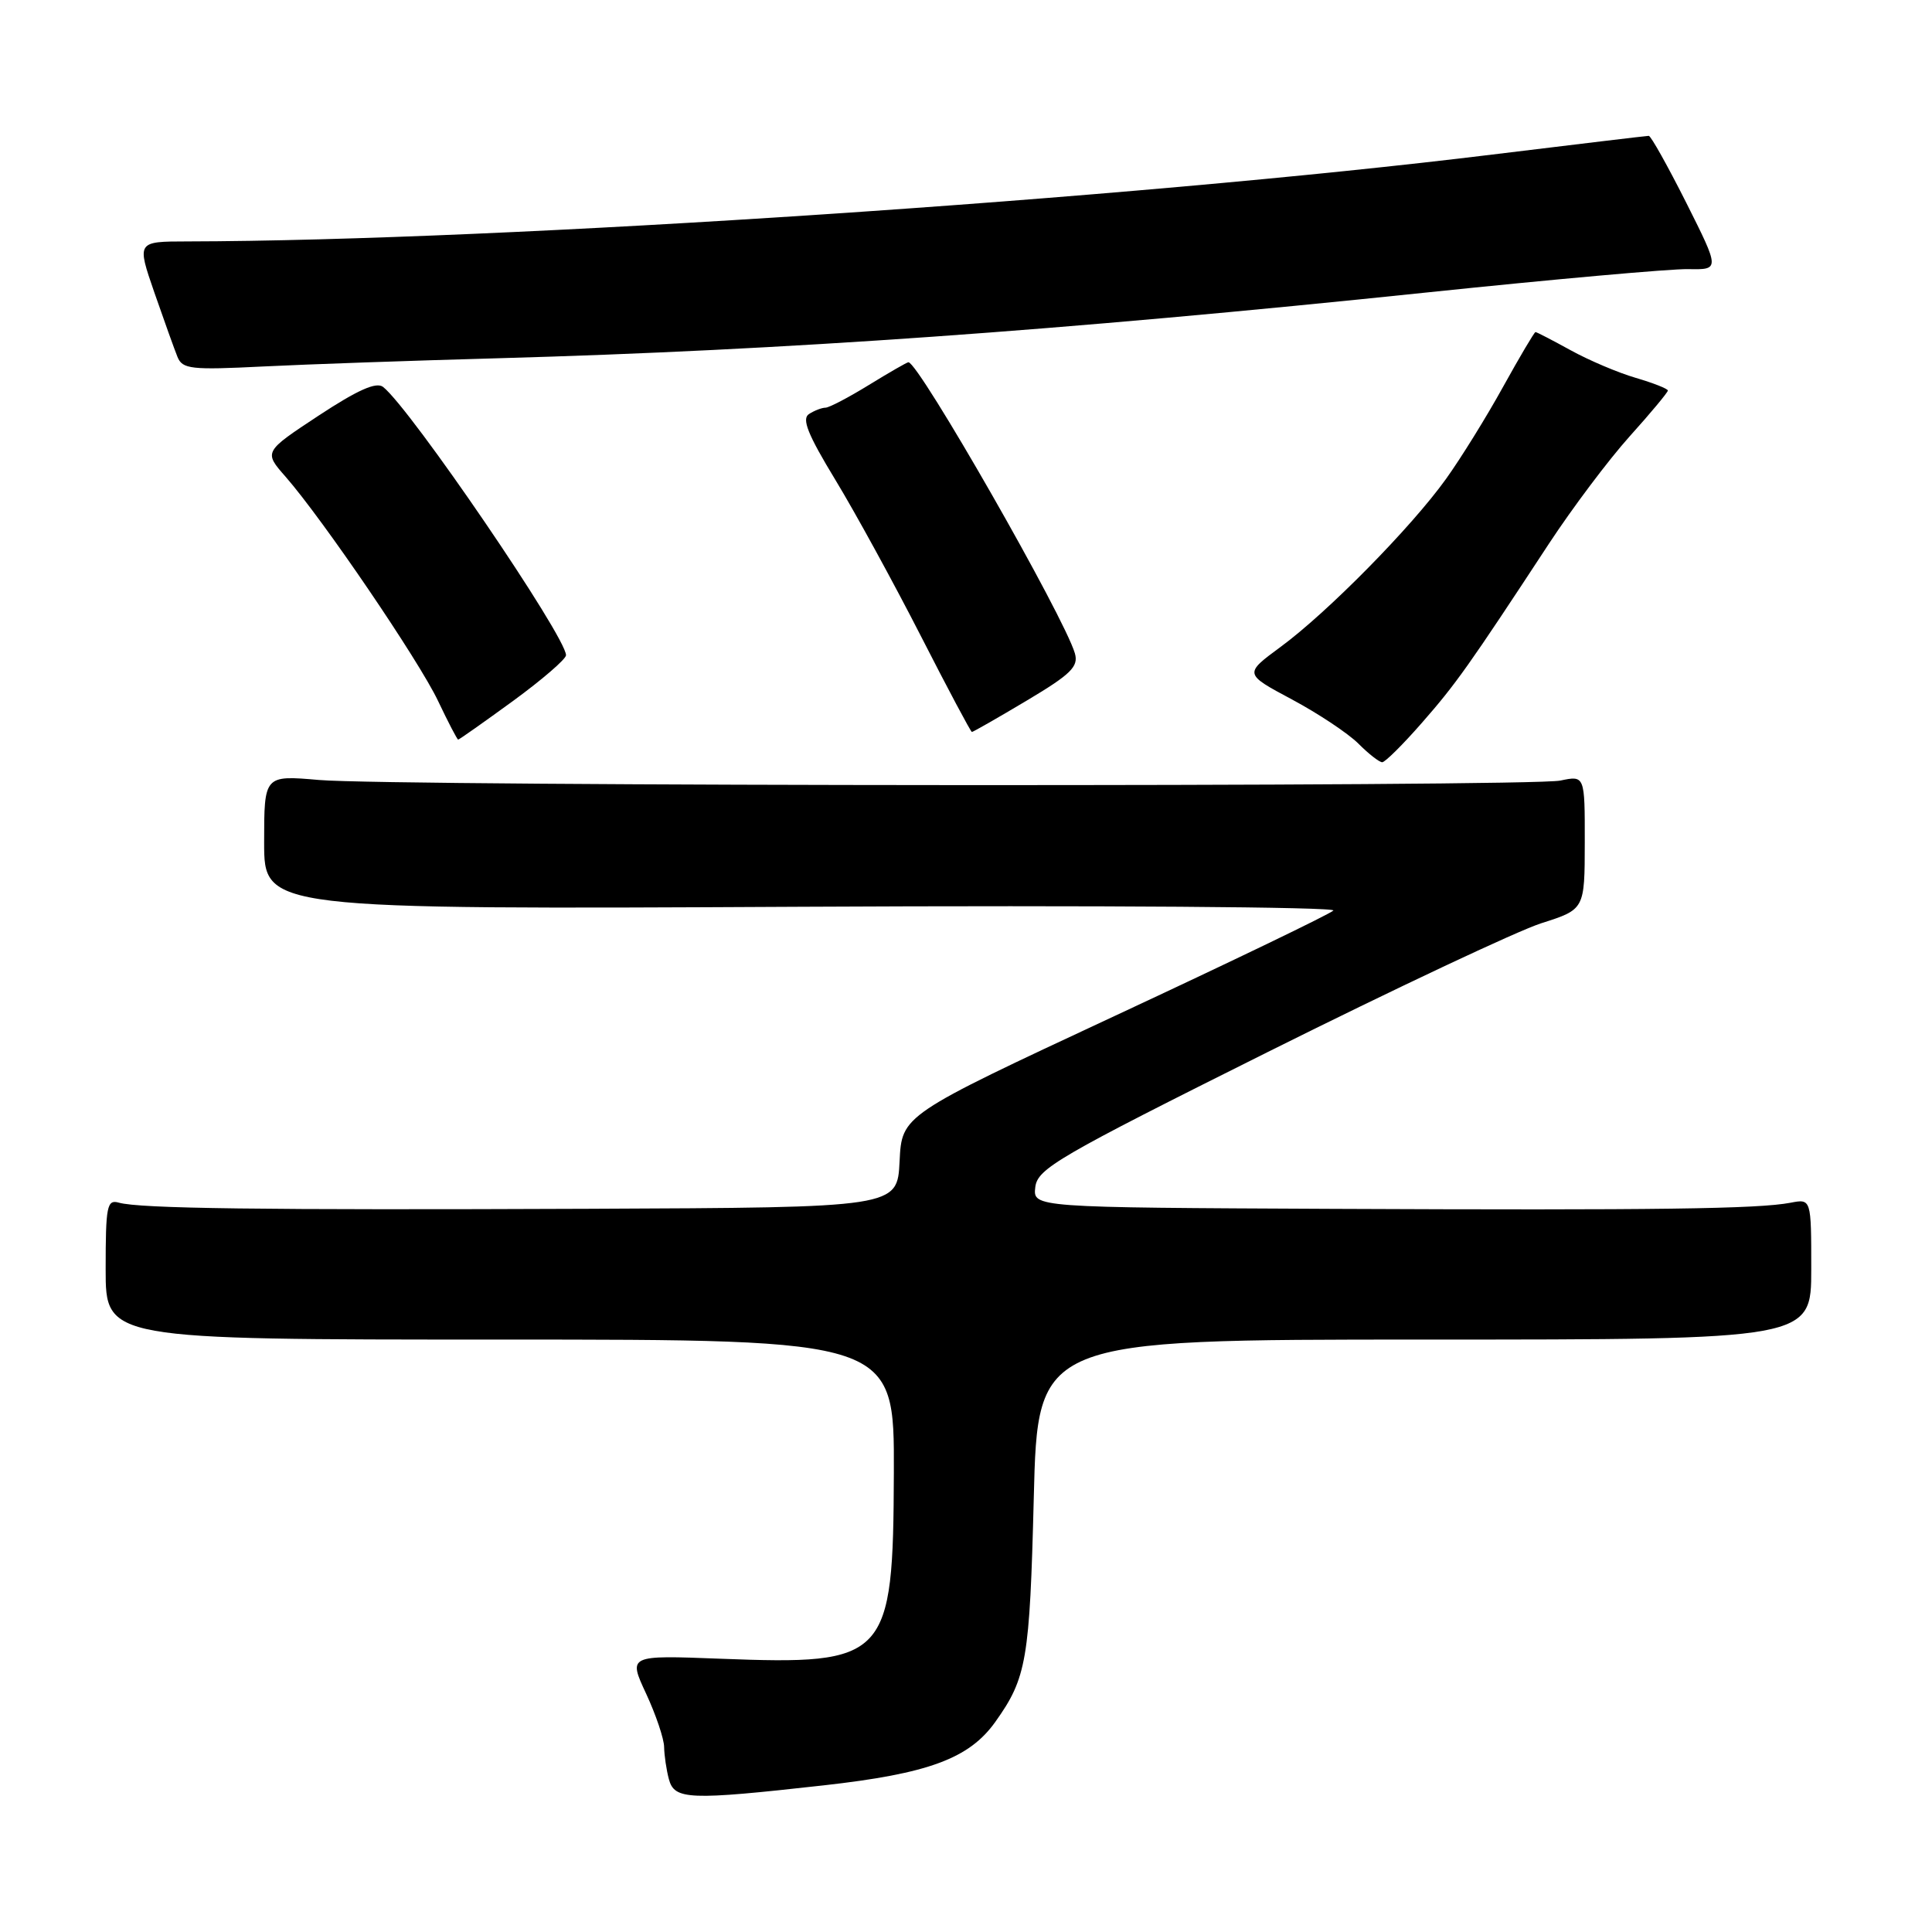 <?xml version="1.0" encoding="UTF-8" standalone="no"?>
<!DOCTYPE svg PUBLIC "-//W3C//DTD SVG 1.1//EN" "http://www.w3.org/Graphics/SVG/1.1/DTD/svg11.dtd" >
<svg xmlns="http://www.w3.org/2000/svg" xmlns:xlink="http://www.w3.org/1999/xlink" version="1.1" viewBox="0 0 256 256">
 <g >
 <path fill="currentColor"
d=" M 109.13 236.57 C 123.01 235.02 128.43 233.02 131.89 228.15 C 136.04 222.33 136.44 219.96 136.98 198.50 C 137.50 177.50 137.50 177.50 188.75 177.50 C 240.00 177.50 240.00 177.50 240.00 168.17 C 240.00 158.84 240.00 158.84 237.25 159.37 C 232.94 160.19 219.60 160.37 176.68 160.18 C 136.87 160.00 136.87 160.00 137.18 157.31 C 137.47 154.85 140.16 153.29 168.00 139.39 C 184.78 131.02 201.08 123.34 204.24 122.33 C 209.98 120.50 209.98 120.50 209.99 111.62 C 210.00 102.75 210.00 102.75 206.75 103.43 C 202.70 104.28 52.18 104.21 42.25 103.35 C 35.00 102.72 35.00 102.72 35.00 111.62 C 35.00 120.51 35.00 120.51 106.25 120.15 C 145.55 119.95 177.13 120.18 176.68 120.65 C 176.22 121.12 163.17 127.41 147.68 134.63 C 119.50 147.77 119.50 147.77 119.20 153.88 C 118.90 160.00 118.90 160.00 78.20 160.17 C 34.47 160.35 18.52 160.14 15.75 159.36 C 14.17 158.91 14.00 159.79 14.00 168.18 C 14.00 177.50 14.00 177.50 66.25 177.50 C 118.50 177.50 118.50 177.50 118.44 195.14 C 118.35 219.86 117.62 220.64 95.46 219.79 C 83.24 219.32 83.24 219.32 85.61 224.41 C 86.91 227.21 87.99 230.40 88.00 231.50 C 88.02 232.60 88.30 234.51 88.63 235.75 C 89.37 238.49 91.23 238.57 109.13 236.57 Z  M 188.39 95.80 C 192.92 90.63 194.59 88.28 205.27 72.00 C 208.34 67.33 213.13 60.95 215.92 57.84 C 218.72 54.73 221.00 51.99 221.00 51.75 C 221.00 51.51 219.09 50.76 216.75 50.07 C 214.41 49.39 210.53 47.74 208.12 46.41 C 205.72 45.09 203.62 44.00 203.46 44.00 C 203.31 44.00 201.38 47.26 199.17 51.25 C 196.97 55.24 193.56 60.74 191.59 63.48 C 187.01 69.87 175.88 81.17 169.67 85.73 C 164.84 89.29 164.84 89.29 171.17 92.67 C 174.65 94.53 178.61 97.16 179.98 98.52 C 181.34 99.89 182.77 101.00 183.15 101.00 C 183.53 101.00 185.89 98.66 188.39 95.80 Z  M 67.98 92.88 C 71.84 90.06 75.00 87.33 75.00 86.82 C 75.00 84.35 54.39 54.12 50.76 51.27 C 49.86 50.57 47.41 51.66 42.22 55.07 C 34.94 59.87 34.94 59.87 37.85 63.18 C 42.81 68.86 55.48 87.49 58.04 92.87 C 59.38 95.69 60.58 98.00 60.71 98.00 C 60.85 98.00 64.12 95.69 67.98 92.88 Z  M 136.05 92.83 C 141.91 89.34 142.93 88.33 142.43 86.58 C 141.04 81.76 121.74 48.00 120.37 48.00 C 120.18 48.00 117.84 49.35 115.15 51.00 C 112.47 52.65 109.88 54.01 109.39 54.02 C 108.90 54.02 107.91 54.40 107.20 54.86 C 106.20 55.49 107.03 57.56 110.70 63.60 C 113.34 67.95 118.42 77.24 122.00 84.24 C 125.58 91.25 128.63 96.98 128.78 96.99 C 128.93 96.99 132.20 95.13 136.05 92.83 Z  M 66.00 47.47 C 103.96 46.41 140.48 43.83 189.00 38.76 C 205.78 37.01 221.39 35.61 223.70 35.66 C 227.89 35.74 227.89 35.74 223.44 26.87 C 220.98 21.99 218.75 18.00 218.47 18.00 C 218.20 18.00 208.86 19.12 197.73 20.48 C 149.75 26.37 66.59 31.91 24.81 31.99 C 18.12 32.00 18.12 32.00 20.45 38.75 C 21.74 42.46 23.12 46.31 23.52 47.30 C 24.18 48.91 25.30 49.04 34.87 48.56 C 40.72 48.27 54.72 47.78 66.00 47.47 Z "/>
</g>
</svg>
